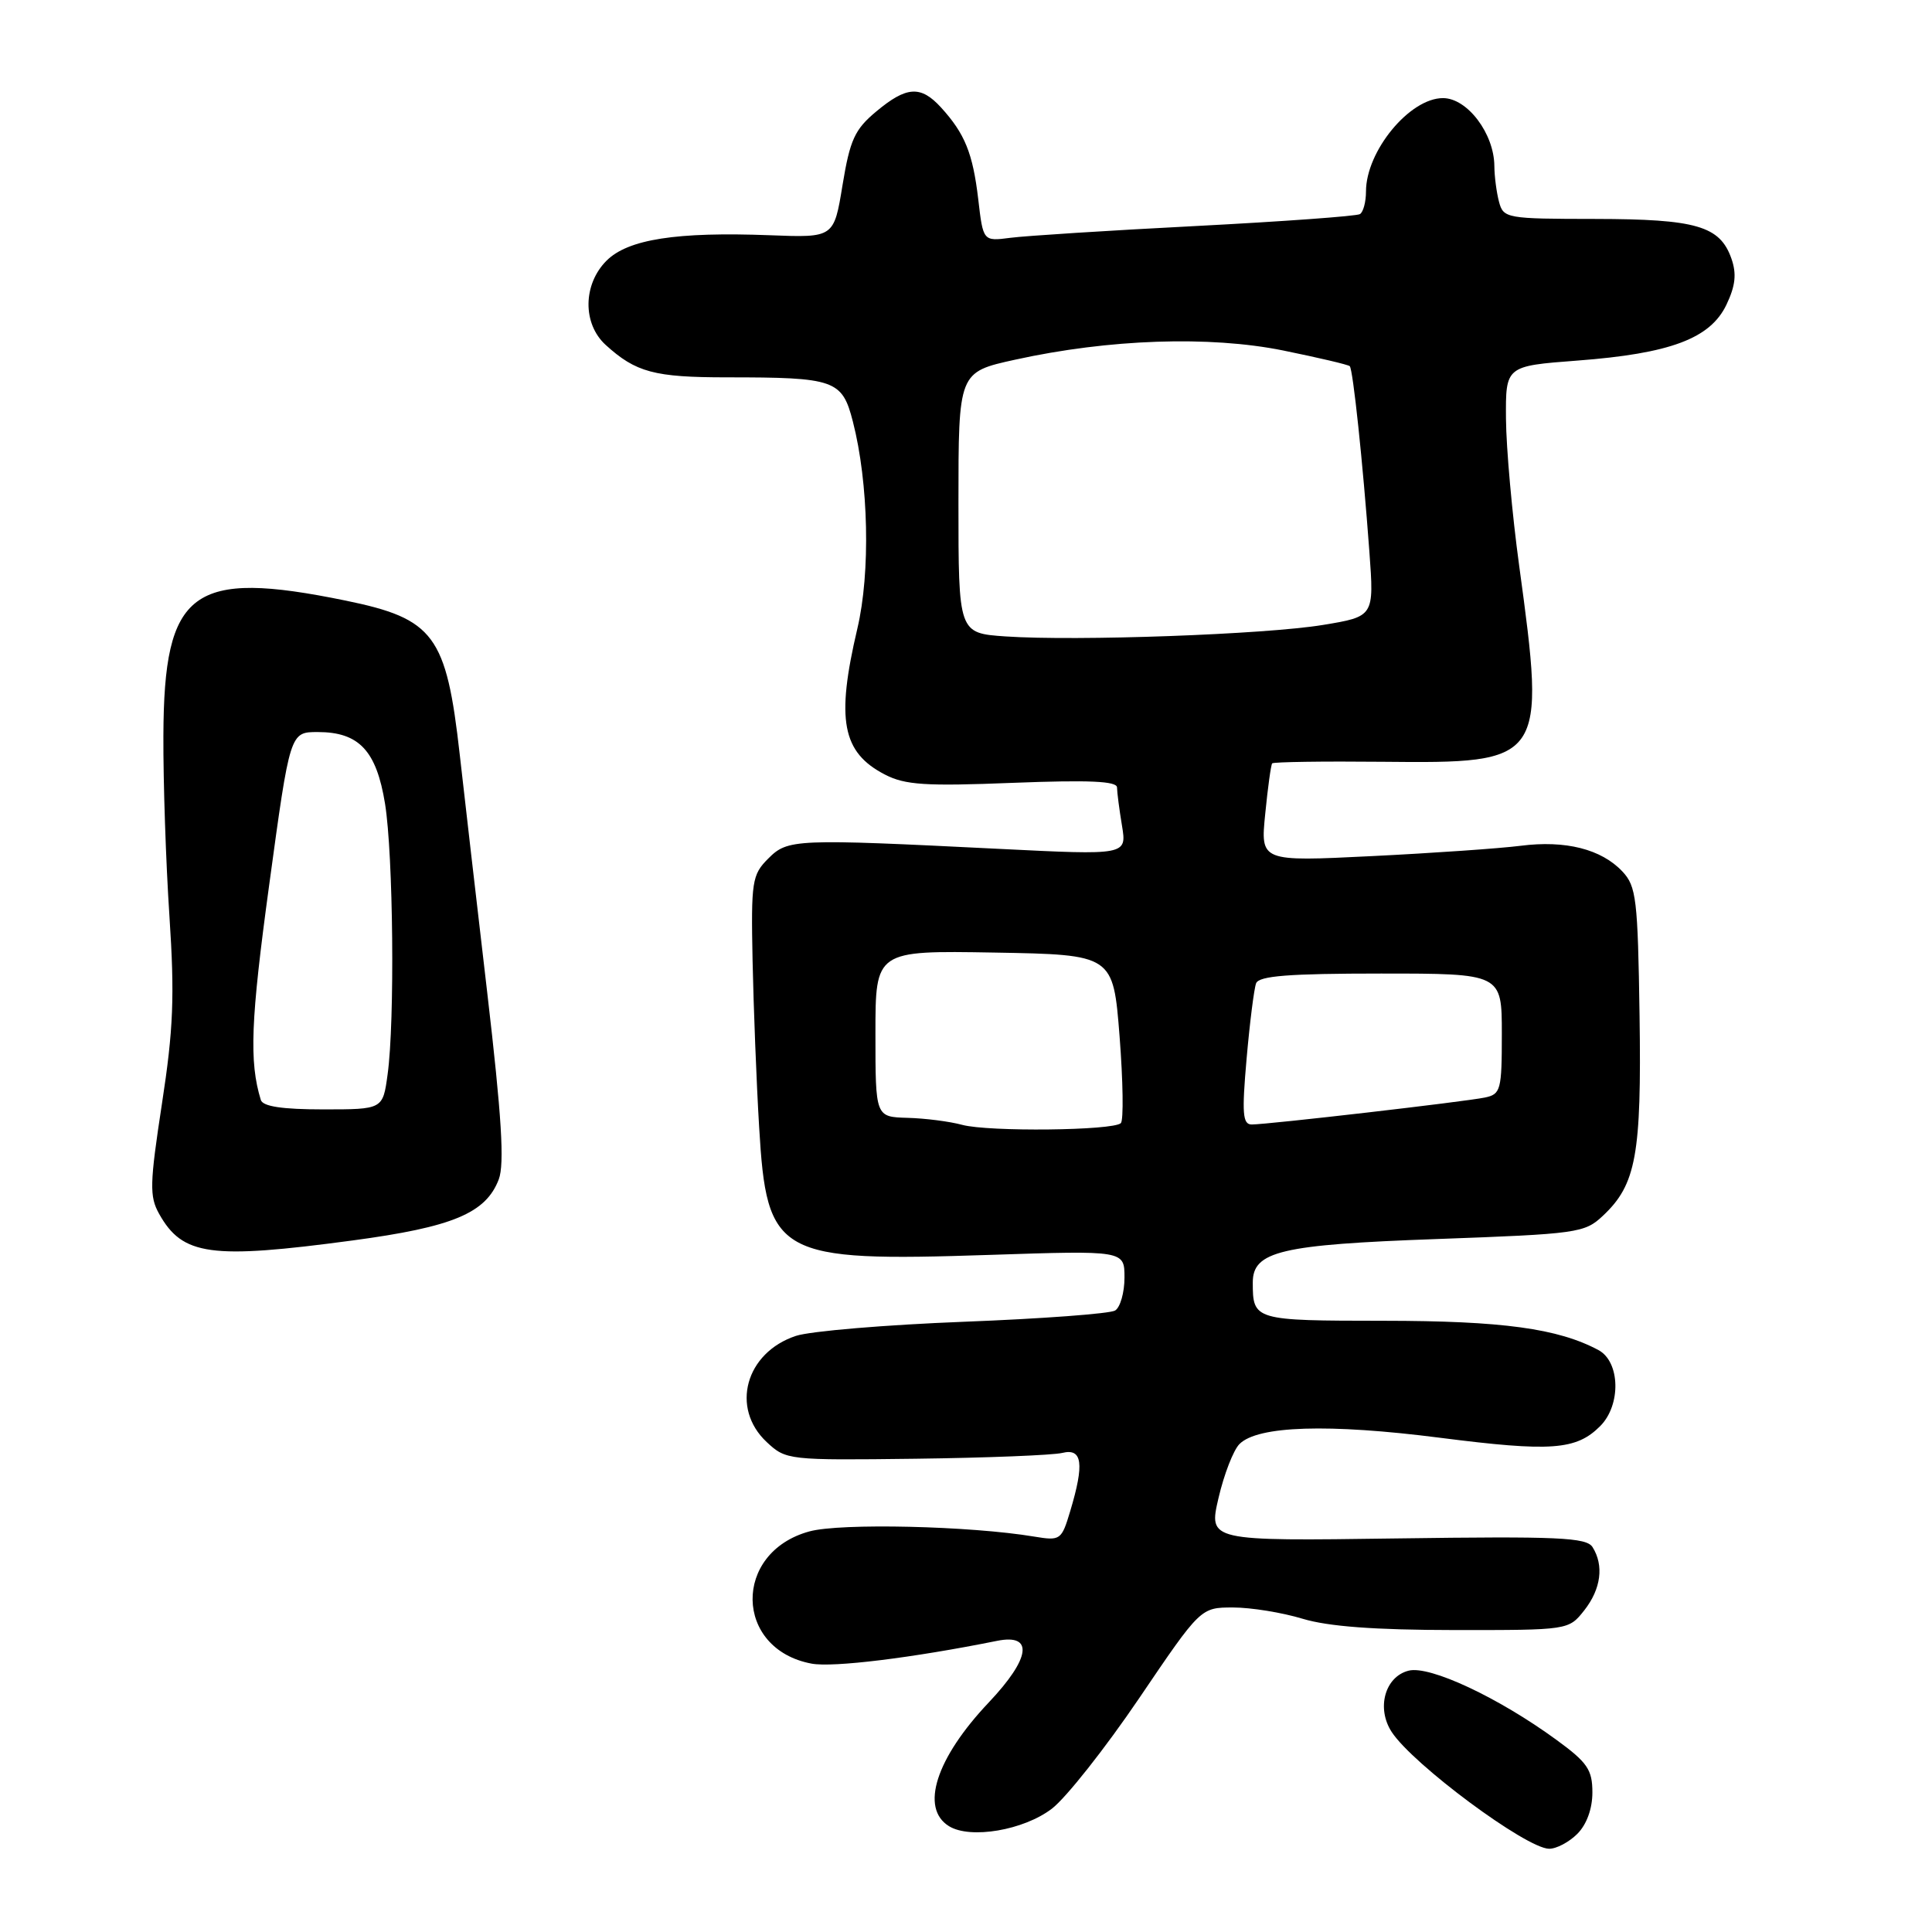 <?xml version="1.0" encoding="UTF-8" standalone="no"?>
<!DOCTYPE svg PUBLIC "-//W3C//DTD SVG 1.1//EN" "http://www.w3.org/Graphics/SVG/1.1/DTD/svg11.dtd" >
<svg xmlns="http://www.w3.org/2000/svg" xmlns:xlink="http://www.w3.org/1999/xlink" version="1.1" viewBox="0 0 256 256">
 <g >
 <path fill="currentColor"
d=" M 209.00 243.00 C 210.24 241.76 211.00 239.67 211.00 237.51 C 211.00 234.50 210.35 233.54 206.25 230.55 C 198.56 224.93 189.46 220.67 186.66 221.37 C 183.51 222.16 182.35 226.35 184.41 229.50 C 187.23 233.81 202.20 244.91 205.25 244.97 C 206.21 244.99 207.90 244.10 209.00 243.00 Z  M 139.38 239.66 C 141.25 238.23 146.45 231.65 150.94 225.03 C 159.09 213.00 159.09 213.00 163.39 213.00 C 165.75 213.00 169.89 213.67 172.59 214.49 C 176.00 215.52 182.13 215.98 192.68 215.99 C 207.85 216.00 207.85 216.00 209.93 213.37 C 212.15 210.54 212.55 207.43 211.02 205.00 C 210.21 203.72 206.47 203.55 185.10 203.85 C 160.13 204.20 160.13 204.20 161.46 198.49 C 162.19 195.35 163.44 192.13 164.24 191.34 C 166.65 188.92 176.05 188.62 190.80 190.51 C 205.53 192.39 208.85 192.15 212.03 188.97 C 214.82 186.18 214.69 180.44 211.80 178.89 C 206.45 176.03 199.07 175.02 183.36 175.01 C 166.17 175.00 166.00 174.95 166.00 169.94 C 166.00 165.80 169.71 164.92 190.35 164.18 C 209.06 163.50 209.97 163.38 212.40 161.09 C 216.80 156.96 217.52 153.01 217.25 134.57 C 217.02 119.13 216.82 117.44 214.98 115.48 C 212.19 112.51 207.43 111.31 201.50 112.07 C 198.75 112.42 189.87 113.04 181.76 113.44 C 167.01 114.17 167.01 114.17 167.65 107.83 C 167.99 104.35 168.41 101.34 168.57 101.15 C 168.74 100.96 175.34 100.86 183.24 100.94 C 204.69 101.16 204.84 100.94 201.30 74.97 C 200.36 68.11 199.58 59.35 199.55 55.50 C 199.50 48.50 199.50 48.50 209.00 47.78 C 221.32 46.85 226.62 44.86 228.76 40.38 C 229.96 37.86 230.13 36.28 229.42 34.26 C 227.90 29.94 224.77 29.03 211.37 29.01 C 199.64 29.00 199.21 28.93 198.63 26.75 C 198.30 25.51 198.02 23.38 198.01 22.00 C 197.98 17.70 194.43 13.00 191.20 13.00 C 186.79 13.00 181.00 20.02 181.00 25.38 C 181.00 26.75 180.64 28.10 180.20 28.37 C 179.77 28.64 169.98 29.35 158.45 29.95 C 146.93 30.54 135.87 31.25 133.89 31.51 C 130.27 31.98 130.27 31.98 129.62 26.38 C 128.90 20.30 127.85 17.71 124.70 14.25 C 122.01 11.30 120.13 11.41 116.11 14.77 C 113.25 17.15 112.63 18.52 111.64 24.52 C 110.50 31.50 110.50 31.50 102.00 31.17 C 89.66 30.70 83.21 31.70 80.37 34.54 C 77.23 37.68 77.18 42.90 80.25 45.70 C 84.25 49.34 86.70 50.00 96.31 50.00 C 110.65 50.00 111.59 50.33 113.01 55.86 C 115.10 63.99 115.36 75.86 113.60 83.31 C 110.76 95.38 111.58 99.70 117.25 102.63 C 119.93 104.02 122.63 104.19 134.22 103.73 C 144.29 103.34 148.00 103.50 148.01 104.34 C 148.02 104.98 148.31 107.26 148.67 109.41 C 149.31 113.32 149.31 113.32 132.41 112.48 C 105.23 111.13 104.39 111.16 101.78 113.78 C 99.65 115.91 99.51 116.79 99.72 127.28 C 99.85 133.45 100.23 143.37 100.59 149.33 C 101.60 166.46 102.95 167.21 131.16 166.28 C 149.00 165.69 149.00 165.69 149.00 169.29 C 149.00 171.26 148.44 173.23 147.76 173.65 C 147.08 174.07 138.07 174.74 127.73 175.14 C 117.40 175.54 107.38 176.38 105.47 177.01 C 98.79 179.22 96.76 186.56 101.59 191.08 C 104.15 193.47 104.43 193.50 121.34 193.29 C 130.78 193.17 139.51 192.82 140.75 192.52 C 143.42 191.86 143.70 193.93 141.81 200.23 C 140.66 204.07 140.51 204.18 137.06 203.61 C 128.58 202.19 111.36 201.79 107.25 202.92 C 97.06 205.70 97.27 218.52 107.54 220.44 C 110.37 220.97 120.84 219.69 132.12 217.42 C 137.00 216.44 136.56 219.72 131.02 225.58 C 124.02 232.97 121.89 239.60 125.75 241.98 C 128.58 243.72 135.64 242.52 139.38 239.66 Z  M 46.70 164.37 C 59.99 162.59 64.38 160.76 66.09 156.27 C 66.86 154.23 66.48 147.97 64.56 131.52 C 63.14 119.41 61.51 105.22 60.92 100.00 C 59.14 84.16 57.53 81.99 45.79 79.58 C 25.43 75.41 21.72 78.16 21.65 97.50 C 21.62 103.55 21.98 114.29 22.45 121.38 C 23.15 131.99 22.98 136.36 21.46 146.24 C 19.83 156.89 19.79 158.53 21.09 160.85 C 24.19 166.38 27.90 166.89 46.70 164.37 Z  M 127.50 149.05 C 125.85 148.60 122.59 148.18 120.25 148.12 C 116.00 148.00 116.00 148.00 116.00 136.97 C 116.00 125.95 116.00 125.95 131.75 126.22 C 147.50 126.50 147.50 126.50 148.35 137.32 C 148.81 143.27 148.89 148.44 148.52 148.82 C 147.52 149.81 131.01 149.99 127.50 149.05 Z  M 165.18 140.29 C 165.60 135.50 166.17 131.00 166.44 130.29 C 166.82 129.31 170.78 129.00 182.97 129.00 C 199.00 129.00 199.00 129.00 199.00 136.98 C 199.00 144.45 198.86 144.99 196.75 145.43 C 194.13 145.98 167.99 149.00 165.86 149.00 C 164.66 149.00 164.54 147.56 165.18 140.29 Z  M 133.25 84.33 C 127.00 83.90 127.00 83.90 127.00 66.61 C 127.00 49.31 127.00 49.31 134.51 47.66 C 146.96 44.92 160.27 44.47 170.02 46.44 C 174.68 47.39 178.65 48.32 178.85 48.52 C 179.28 48.95 180.58 61.26 181.45 73.10 C 182.08 81.69 182.08 81.69 175.29 82.81 C 167.61 84.07 142.68 84.97 133.25 84.33 Z  M 34.56 145.75 C 33.00 140.67 33.22 135.20 35.67 117.25 C 38.43 97.00 38.43 97.00 42.10 97.00 C 47.57 97.00 49.88 99.46 51.02 106.50 C 52.11 113.28 52.33 135.33 51.36 142.36 C 50.73 147.00 50.73 147.00 42.83 147.00 C 37.39 147.00 34.82 146.61 34.56 145.75 Z "/>
</g>
</svg>